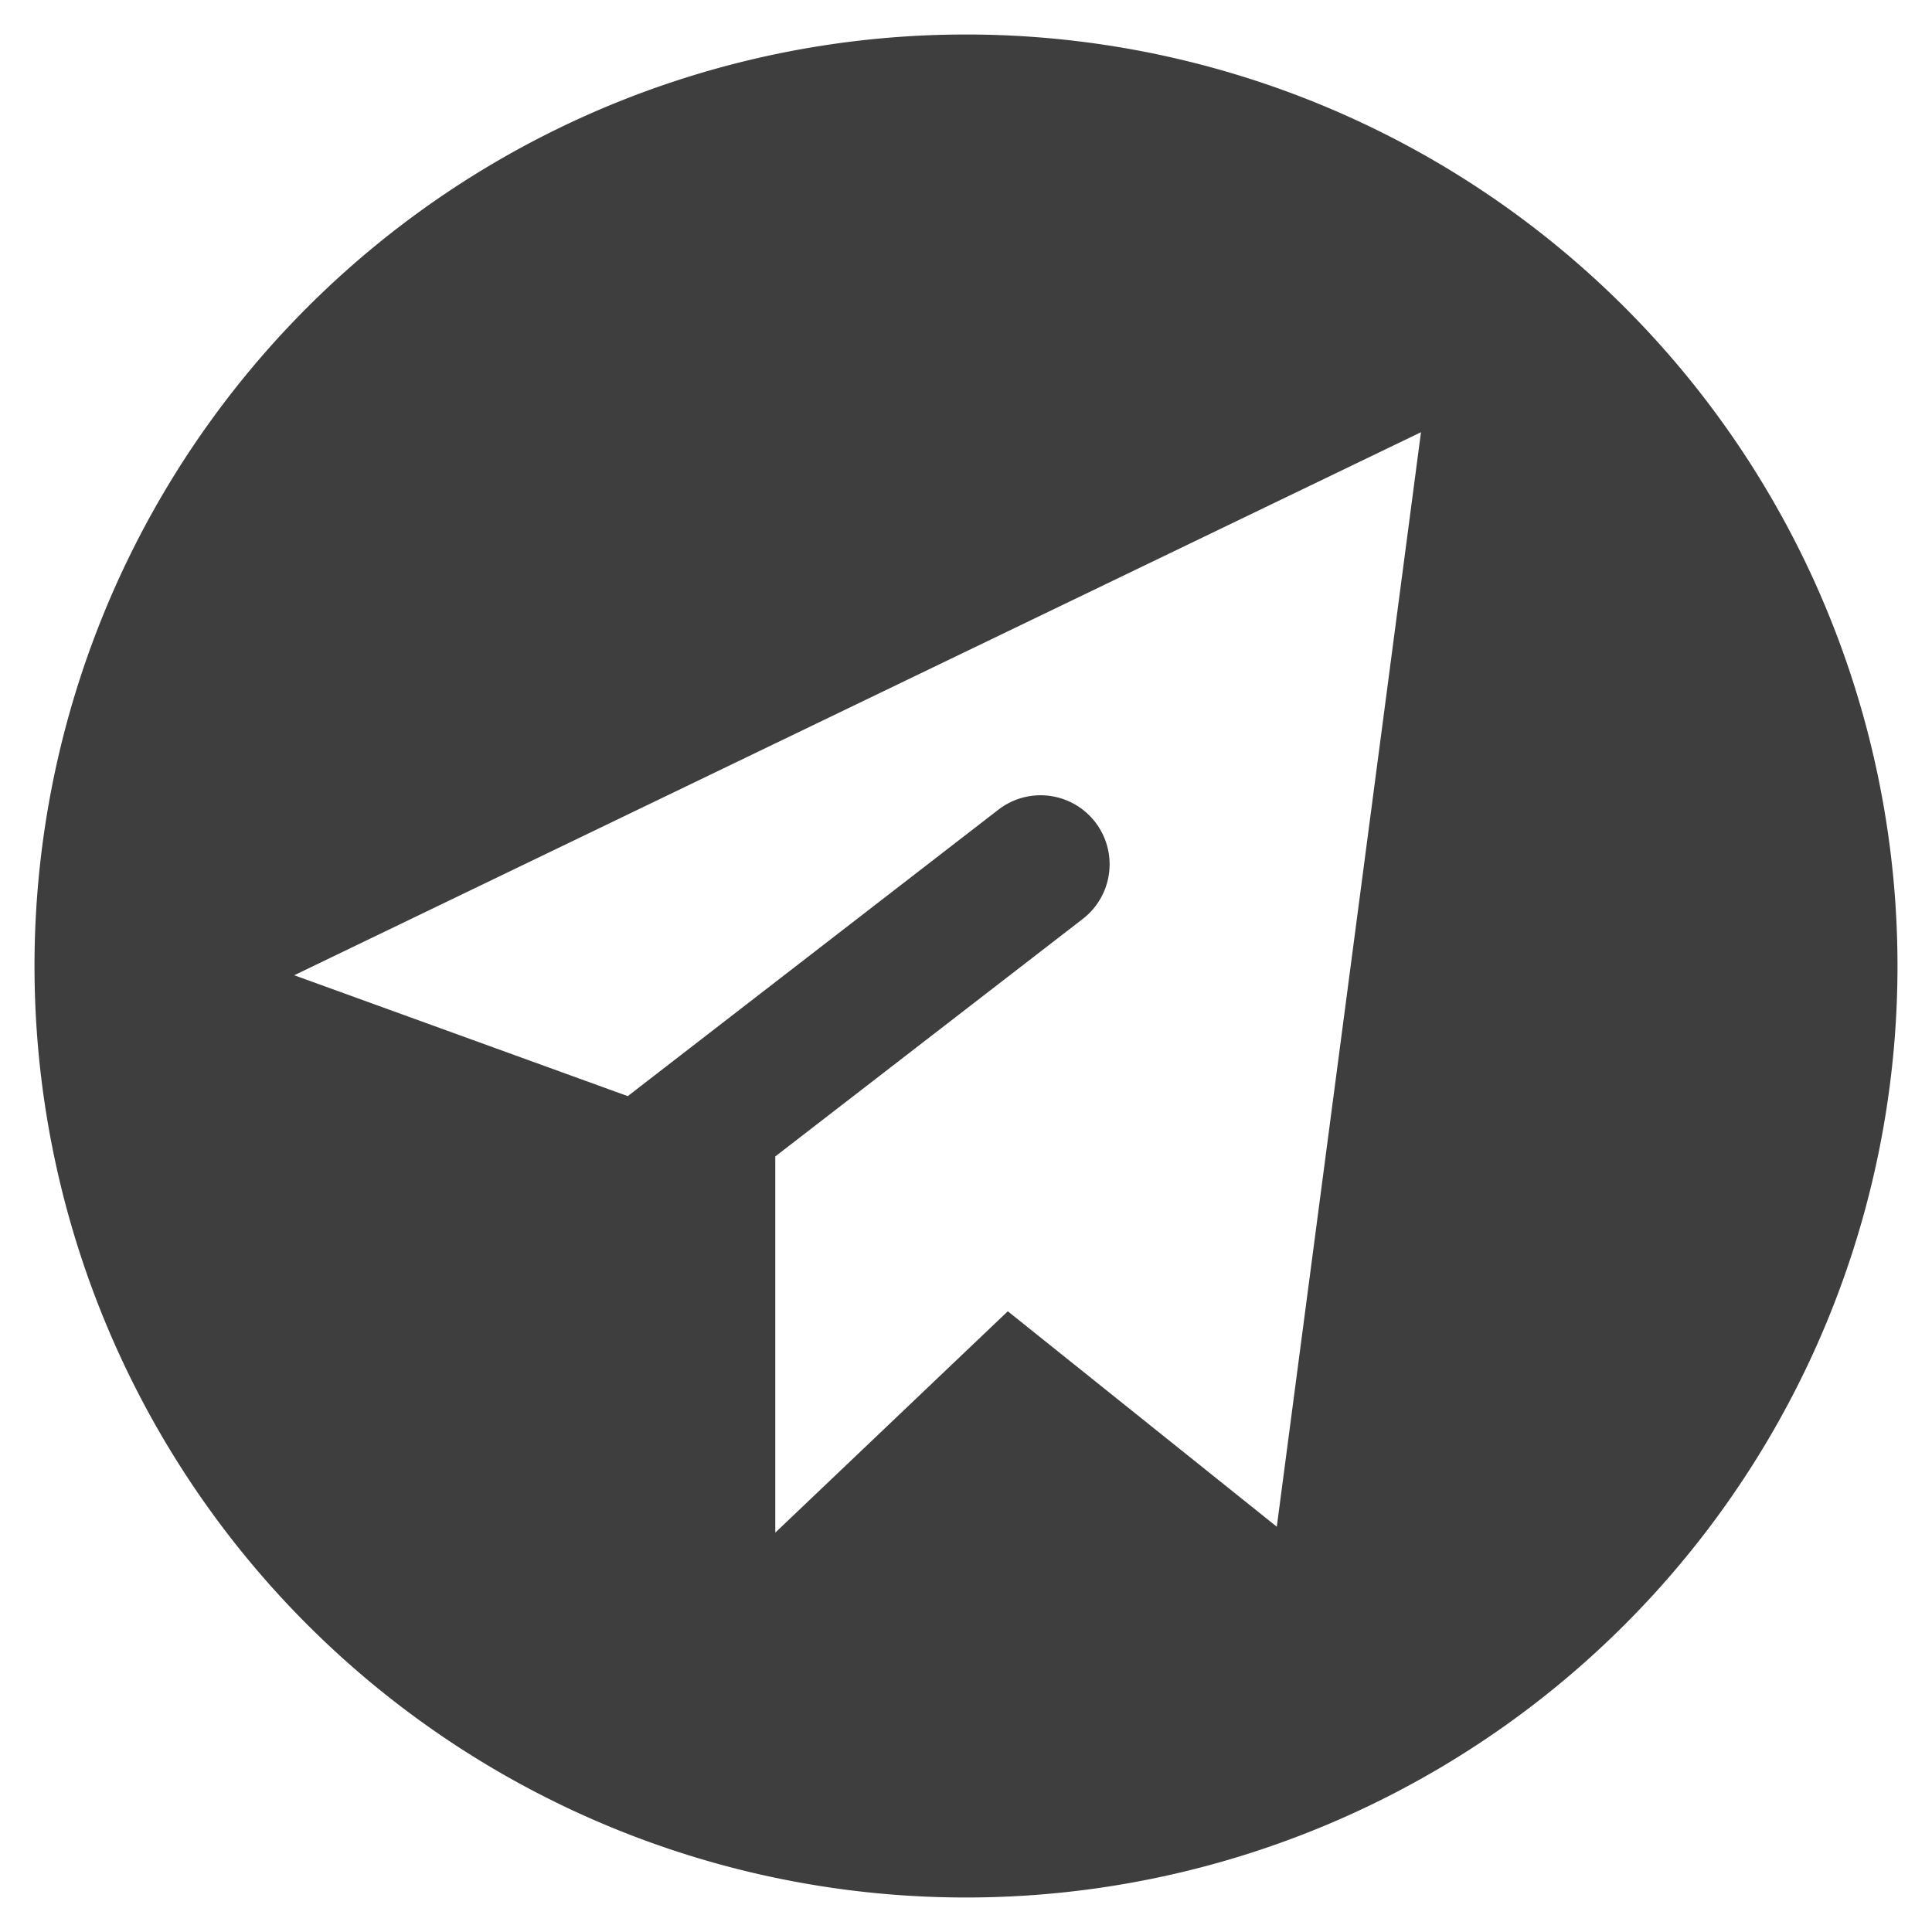 <svg xmlns="http://www.w3.org/2000/svg" fill="none" viewBox="0 0 14 14"><g id="telegram"><path id="Subtract" fill="#3e3e3e" fill-rule="evenodd" d="M.25 7a6.75 6.75 0 1 1 13.5 0A6.75 6.75 0 0 1 .25 7Zm9.002 4.064 1.045-7.932-8.165 3.935 2.417.876 2.686-2.076a.5.5 0 1 1 .611.792L5.618 8.38v2.726l1.685-1.604 1.949 1.561Z" clip-rule="evenodd"></path></g></svg>